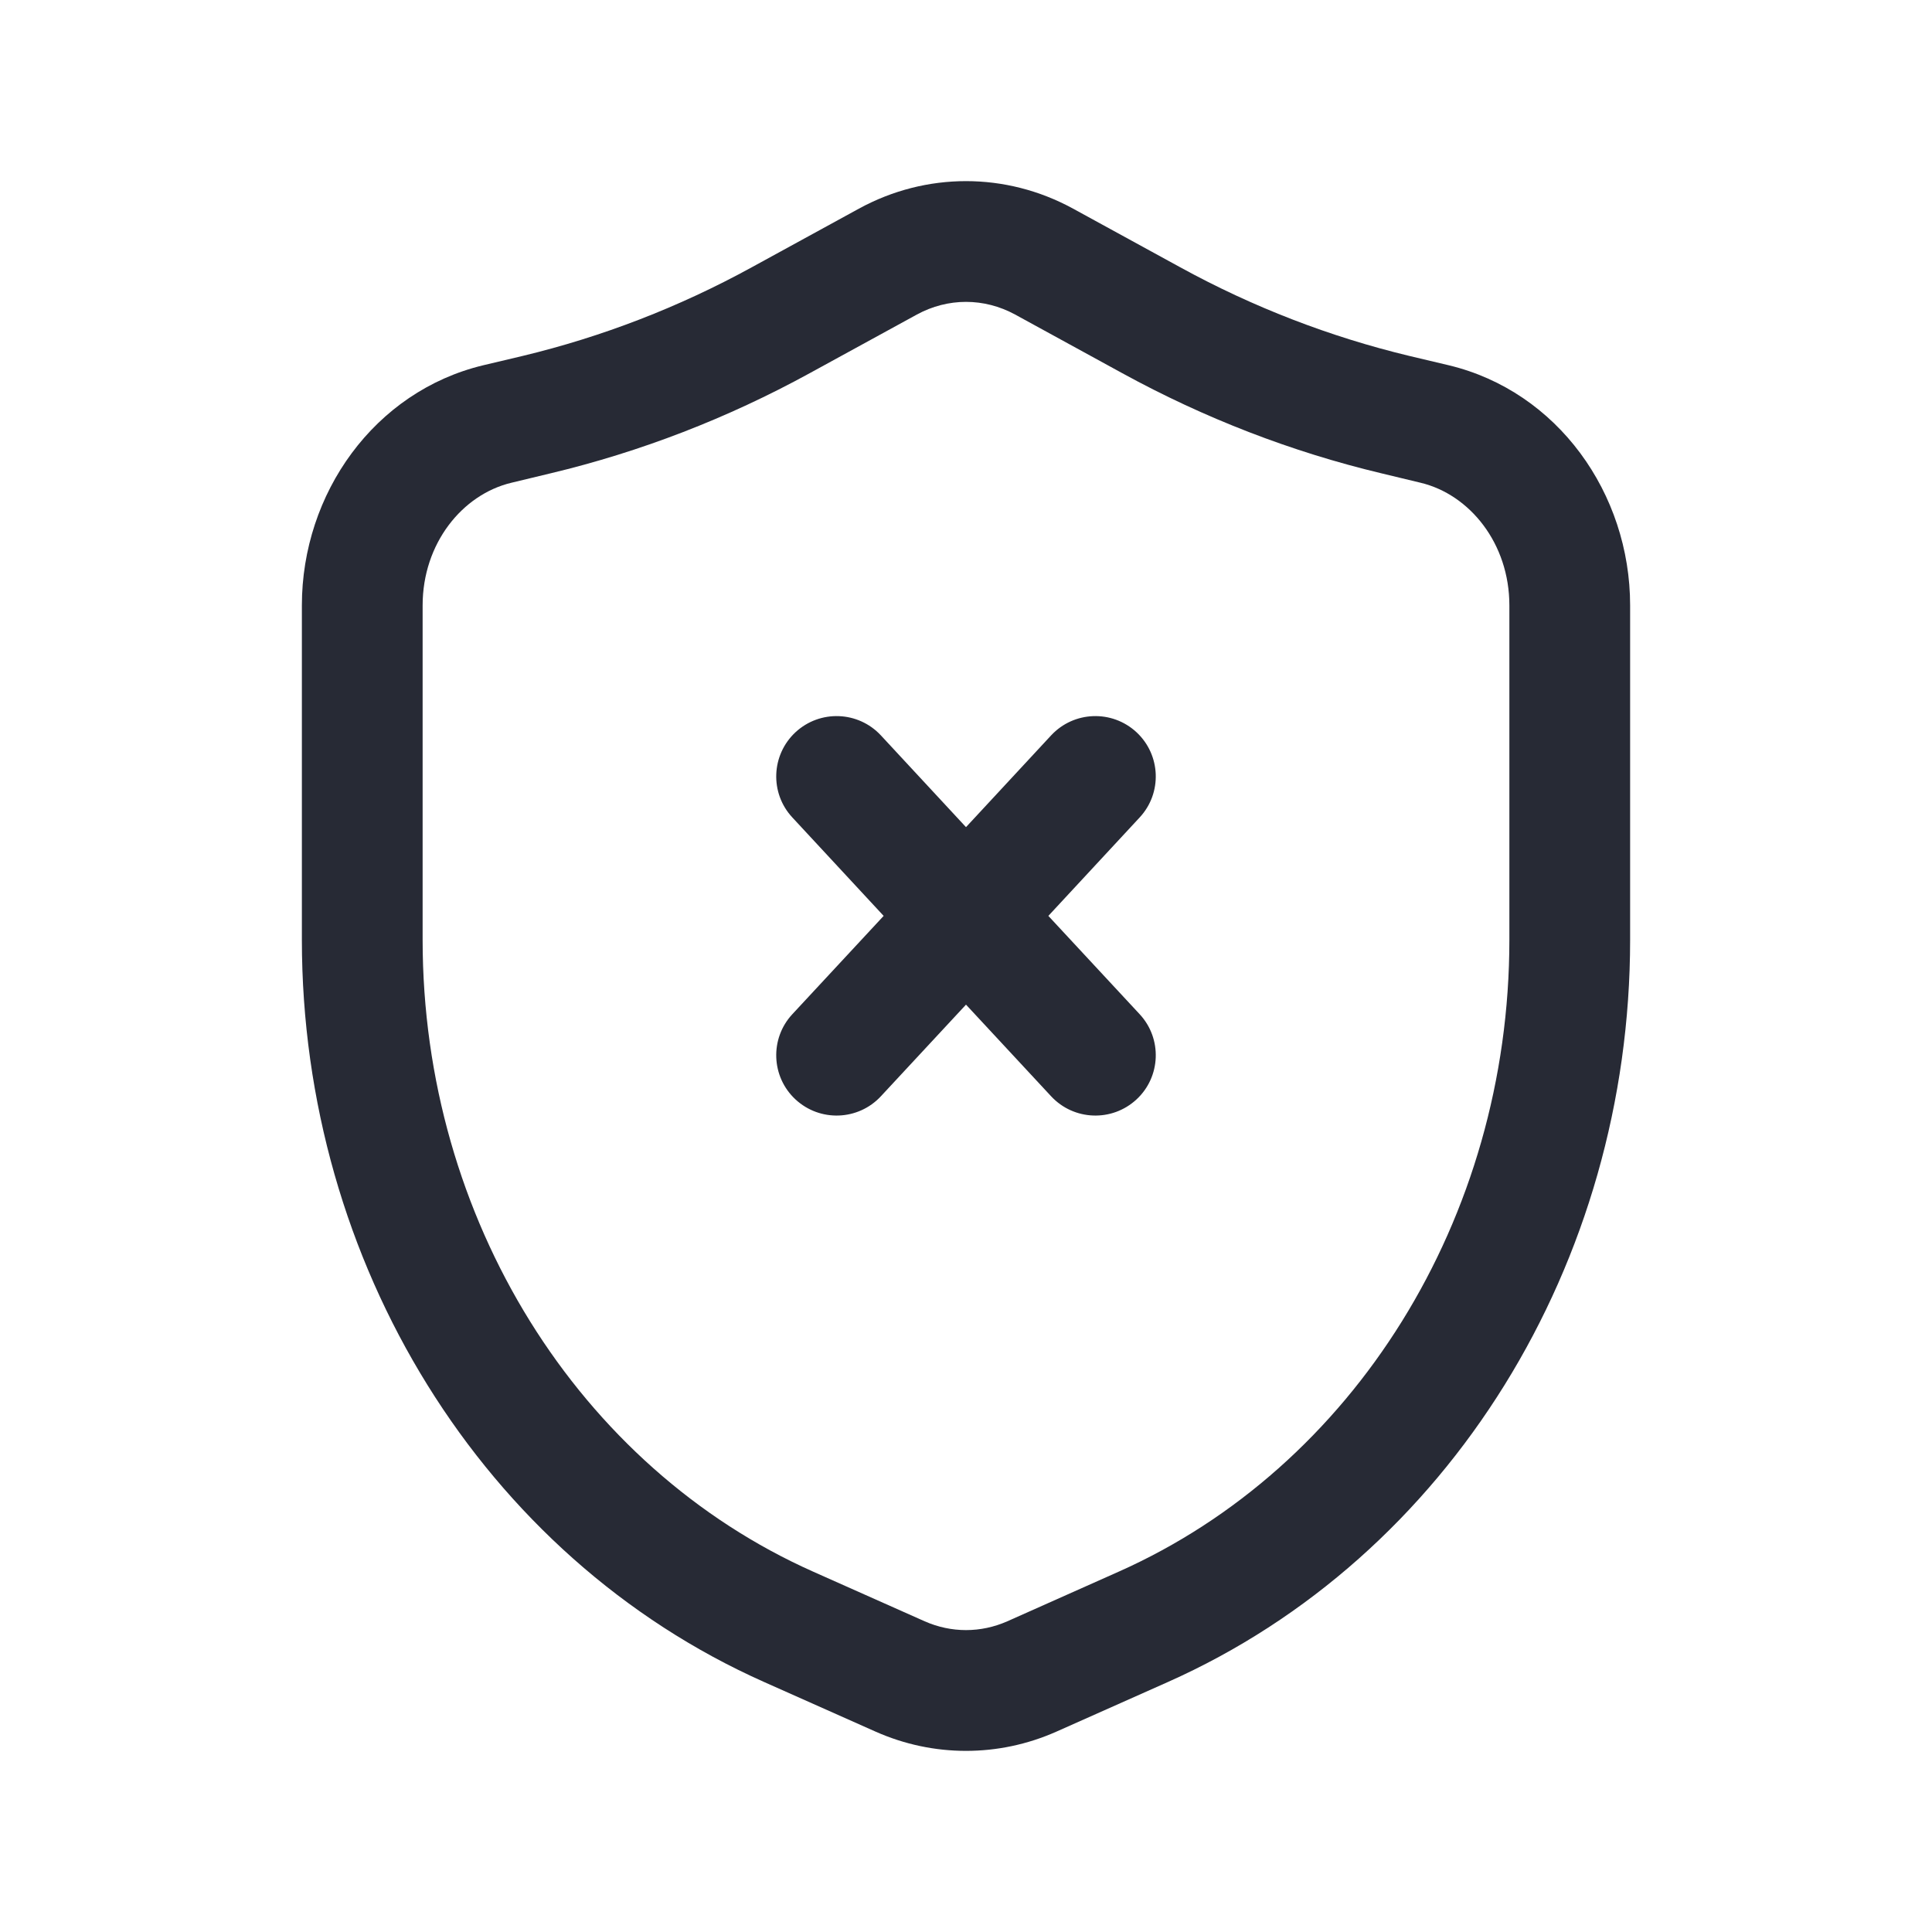 <svg width="16" height="16" viewBox="0 0 16 16" fill="none" xmlns="http://www.w3.org/2000/svg">
<path fill-rule="evenodd" clip-rule="evenodd" d="M8.407 2.605C8.15 2.465 7.85 2.465 7.593 2.605L6.705 3.091C6.026 3.463 5.305 3.742 4.559 3.92L4.235 3.998C3.829 4.095 3.5 4.5 3.5 5.014V7.783C3.5 10.095 4.794 12.153 6.737 13.017L7.658 13.427C7.878 13.524 8.122 13.524 8.342 13.427L9.262 13.017C11.206 12.153 12.5 10.095 12.5 7.783V5.014C12.5 4.5 12.171 4.095 11.765 3.998L11.441 3.92C10.695 3.742 9.974 3.463 9.295 3.091L8.407 2.605ZM7.113 1.728C7.669 1.424 8.331 1.424 8.887 1.728L9.775 2.214C10.377 2.544 11.015 2.79 11.673 2.948L11.998 3.025C12.899 3.241 13.5 4.086 13.5 5.014V7.783C13.5 10.457 12.003 12.893 9.669 13.931L8.748 14.341C8.27 14.553 7.73 14.553 7.252 14.341L6.331 13.931C3.997 12.893 2.5 10.457 2.5 7.783V5.014C2.5 4.086 3.101 3.241 4.002 3.025L4.327 2.948C4.985 2.79 5.623 2.544 6.225 2.214L7.113 1.728ZM6.588 6.064C6.791 5.876 7.107 5.888 7.295 6.09L8 6.85L8.705 6.09C8.893 5.888 9.209 5.876 9.412 6.064C9.614 6.252 9.626 6.568 9.438 6.77L8.682 7.585L9.438 8.399C9.626 8.601 9.614 8.918 9.412 9.105C9.209 9.293 8.893 9.281 8.705 9.079L8 8.32L7.295 9.079C7.107 9.281 6.791 9.293 6.588 9.105C6.386 8.918 6.374 8.601 6.562 8.399L7.318 7.585L6.562 6.77C6.374 6.568 6.386 6.252 6.588 6.064Z" fill="#272A35"/>
</svg>
